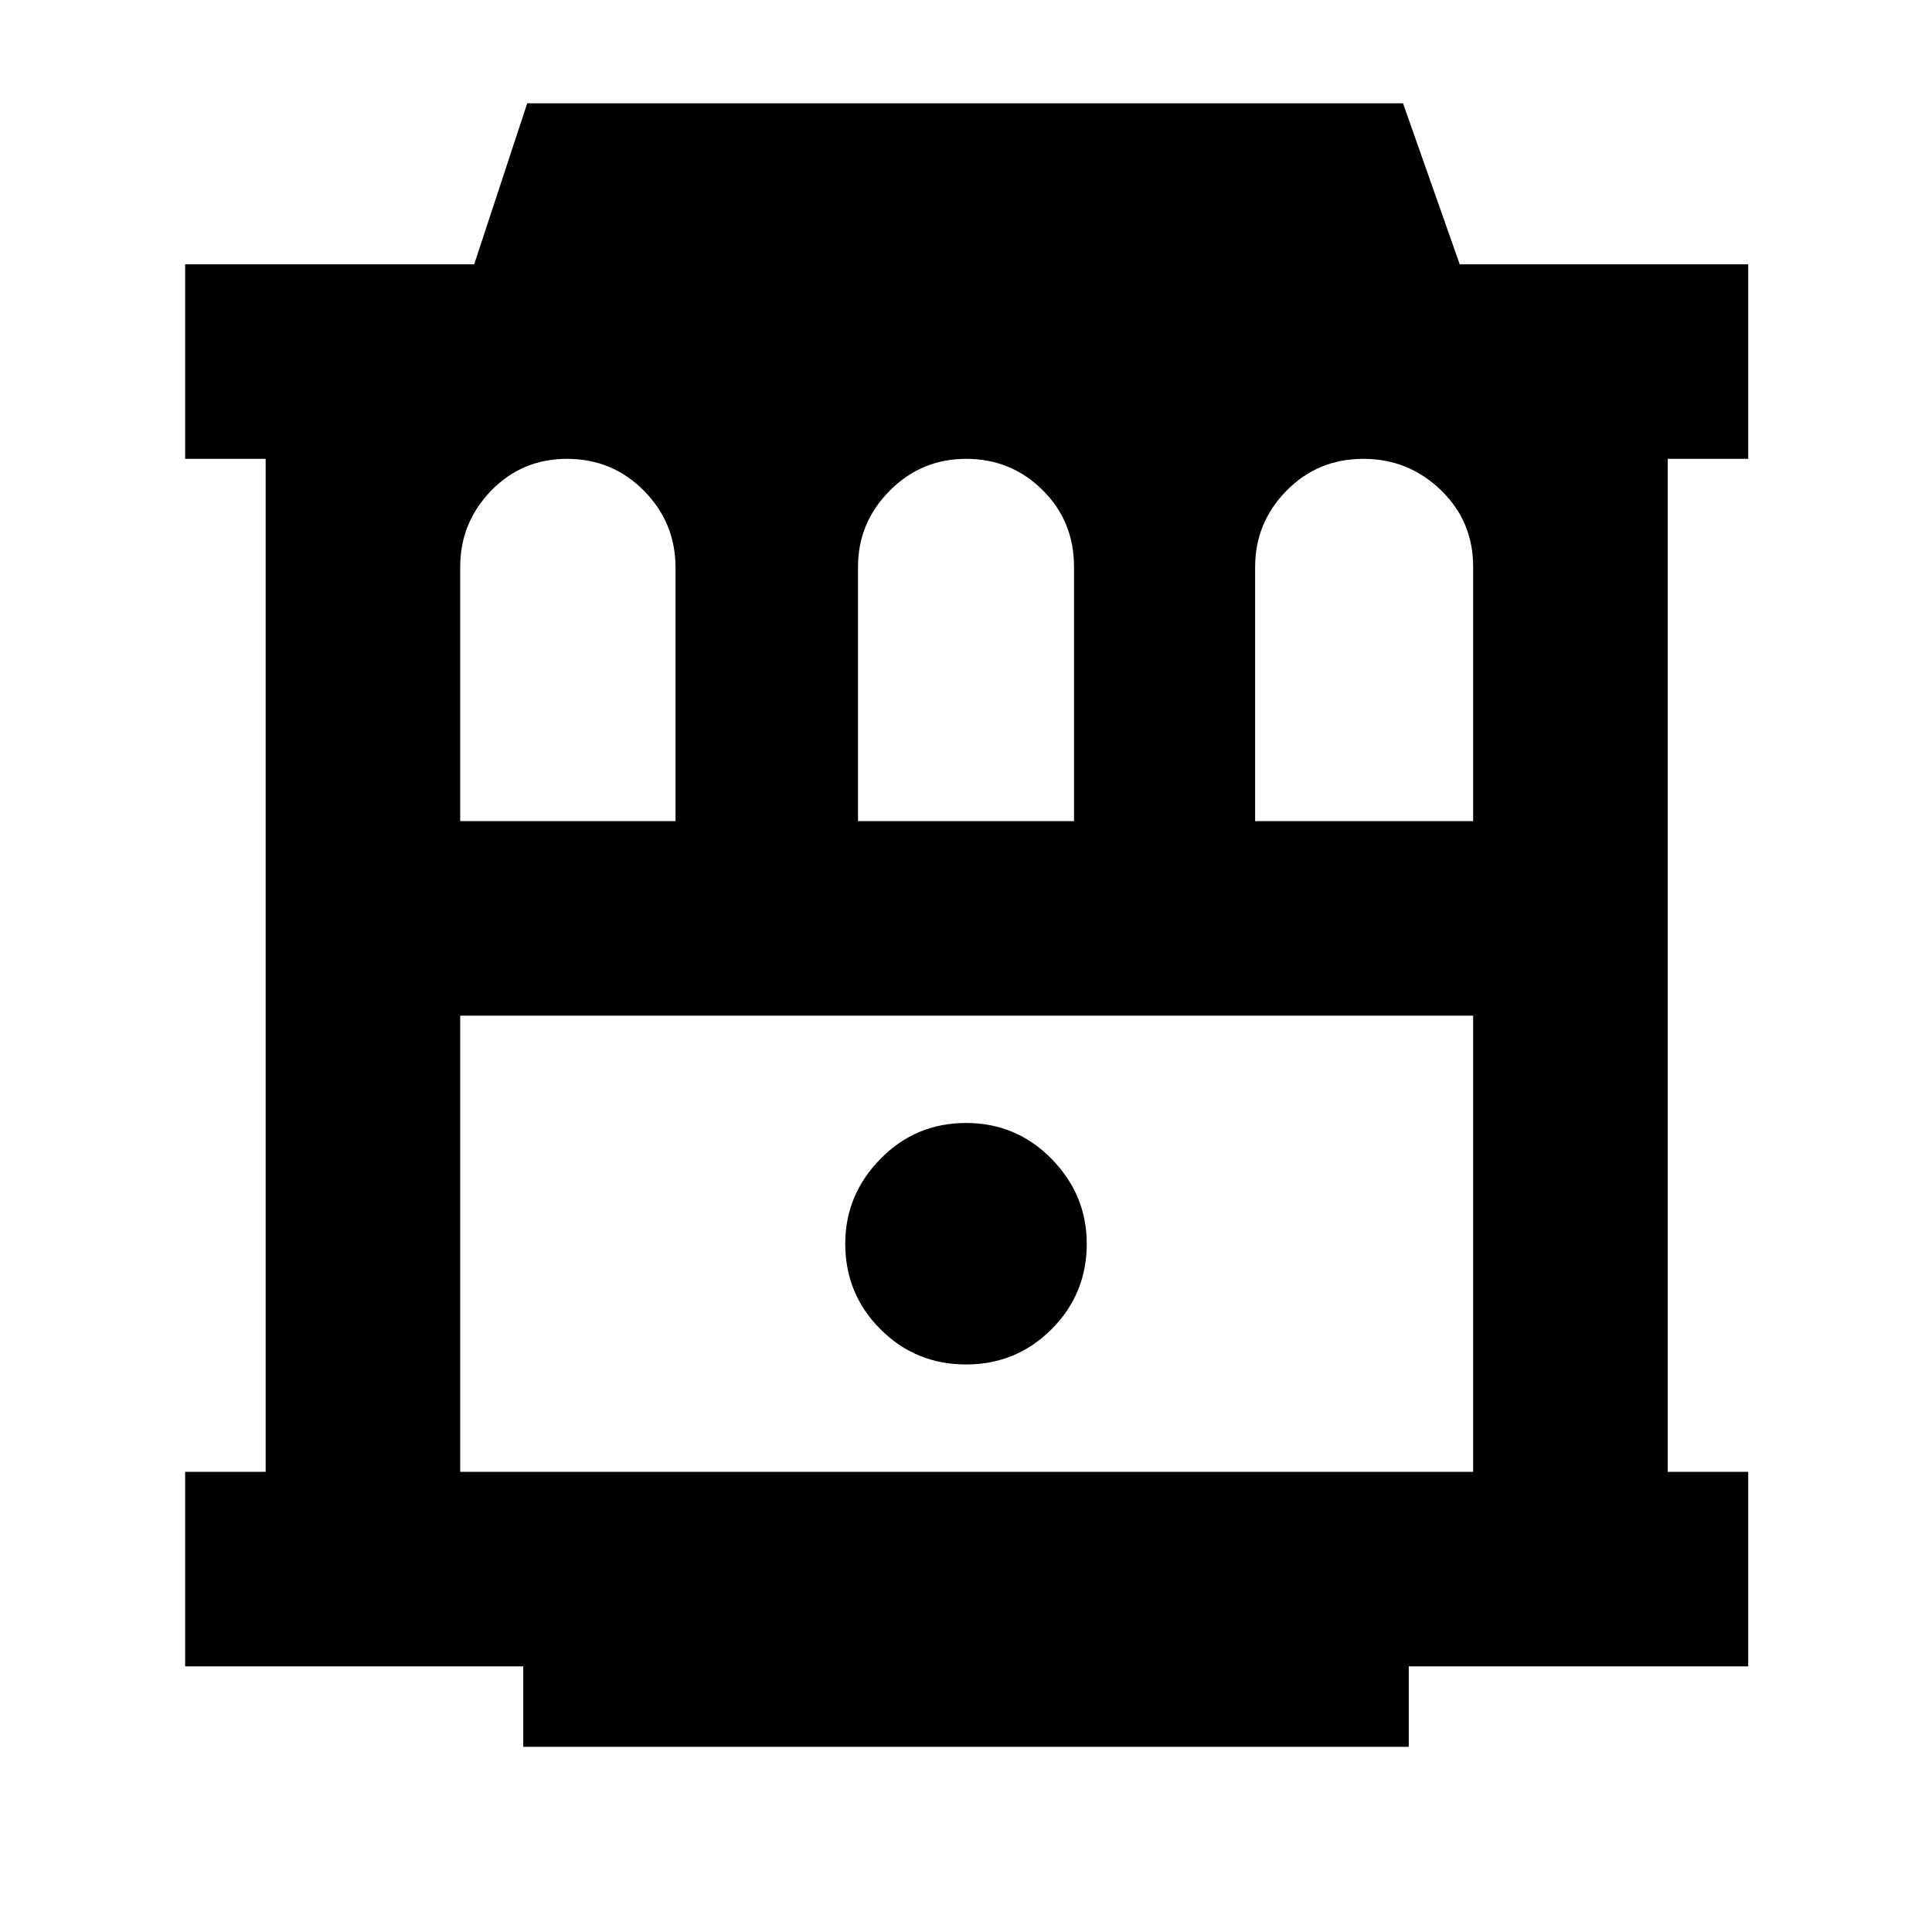 <svg xmlns="http://www.w3.org/2000/svg" height="40" viewBox="0 -960 960 960" width="40"><path d="M260-92v-40H92v-96.67h40V-732H92v-96.67h143.63l26.34-80h435.19l28.17 80h143.34V-732h-40v503.33h40V-132H700v40H260Zm-31.33-136.67H732v-226.66H228.67v226.66ZM480-282q25 0 42.5-17.5T540-342q0-24.33-17.5-42.17Q505-402 480-402t-42.5 17.83Q420-366.33 420-342q0 25 17.5 42.5T480-282ZM228.67-552h107v-125.86q0-22.47-15.72-38.31Q304.24-732 281.78-732q-22.45 0-37.78 15.87-15.33 15.88-15.33 37.84V-552Zm197.66 0h107.34v-126.42q0-22.58-15.63-38.08T480.08-732q-22.33 0-38.04 15.87-15.71 15.88-15.71 37.84V-552Zm197.34 0H732v-126.42q0-22.58-16.08-38.08T677.51-732q-22.75 0-38.29 15.87-15.55 15.88-15.55 37.84V-552Zm-395 96.67H732 228.67Z"/></svg>